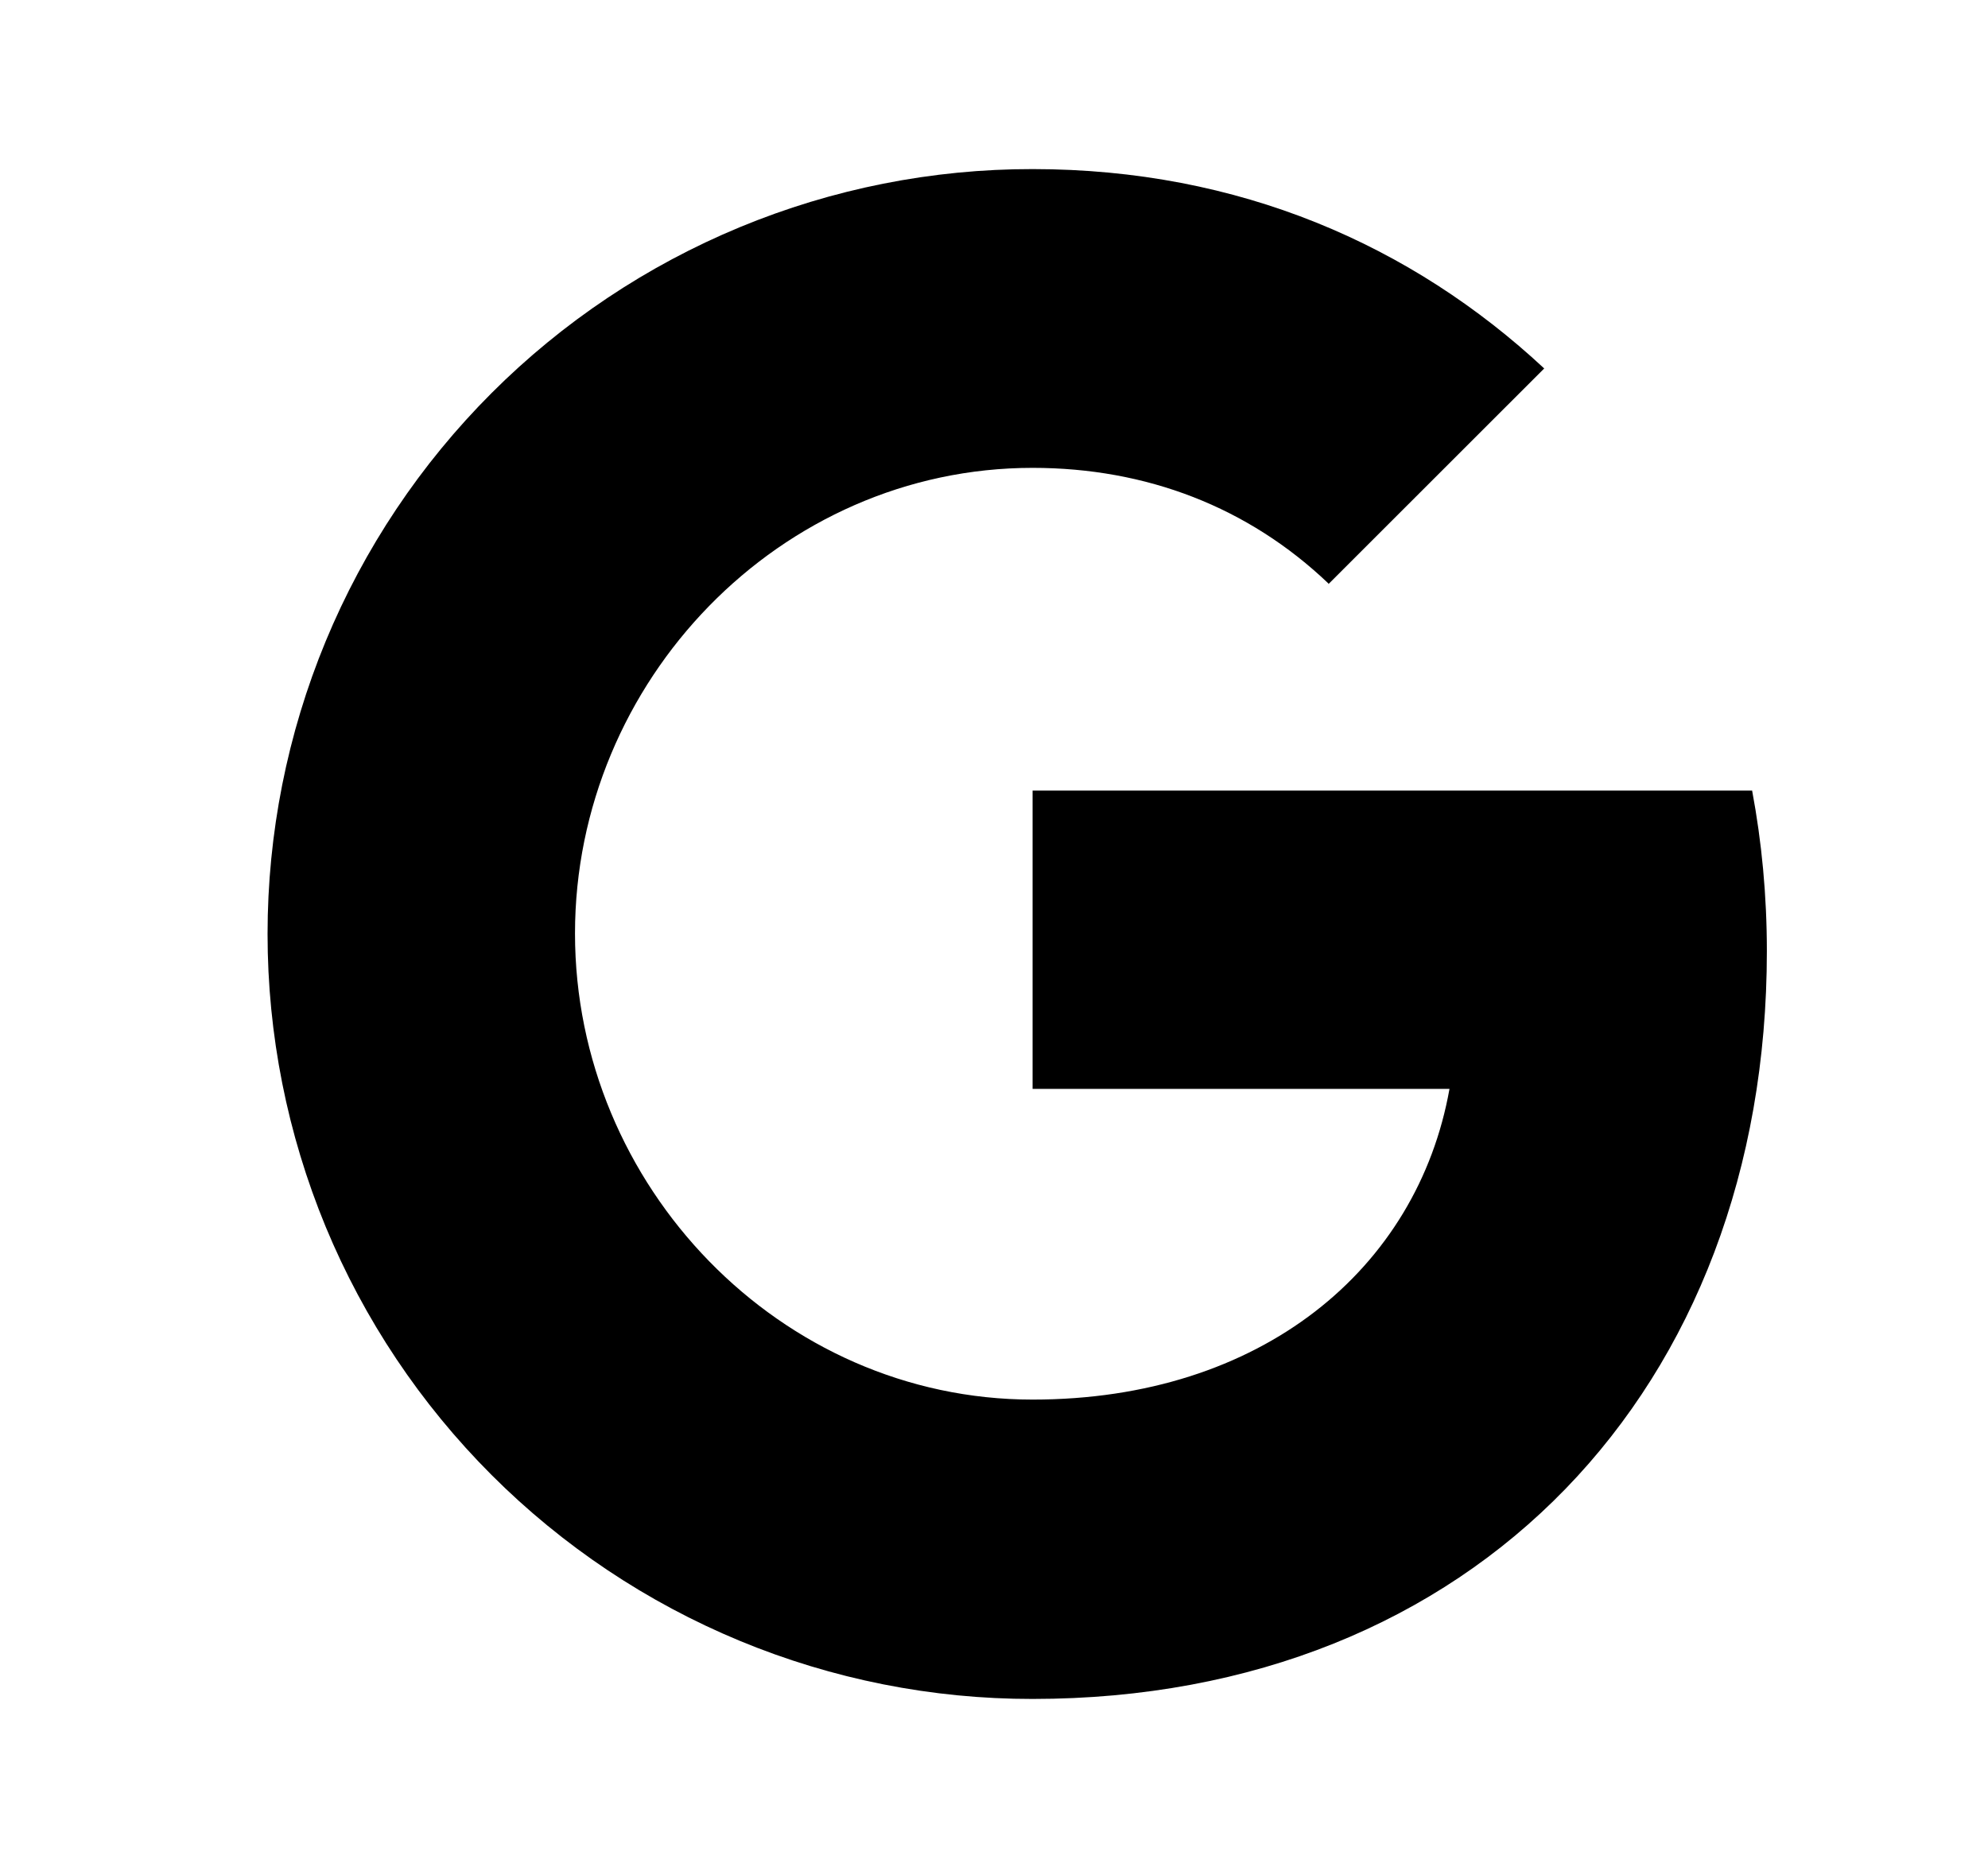 <svg width="17" height="16" viewBox="0 0 17 16" fill="none" xmlns="http://www.w3.org/2000/svg">
<path d="M14.983 6.761C15.065 7.199 15.109 7.656 15.109 8.134C15.109 11.872 12.608 14.529 8.83 14.529C7.971 14.53 7.12 14.361 6.326 14.032C5.532 13.703 4.811 13.221 4.204 12.614C3.596 12.006 3.114 11.285 2.785 10.491C2.457 9.697 2.288 8.847 2.288 7.987C2.288 7.128 2.457 6.277 2.785 5.484C3.114 4.69 3.596 3.969 4.204 3.361C4.811 2.754 5.532 2.272 6.326 1.943C7.12 1.614 7.971 1.445 8.83 1.446C10.596 1.446 12.072 2.096 13.205 3.151L11.36 4.995V4.99C10.674 4.336 9.803 4.001 8.83 4.001C6.671 4.001 4.917 5.824 4.917 7.983C4.917 10.142 6.671 11.969 8.83 11.969C10.788 11.969 12.121 10.85 12.395 9.312H8.83V6.761H14.984H14.983Z" fill="black"/>
</svg>
